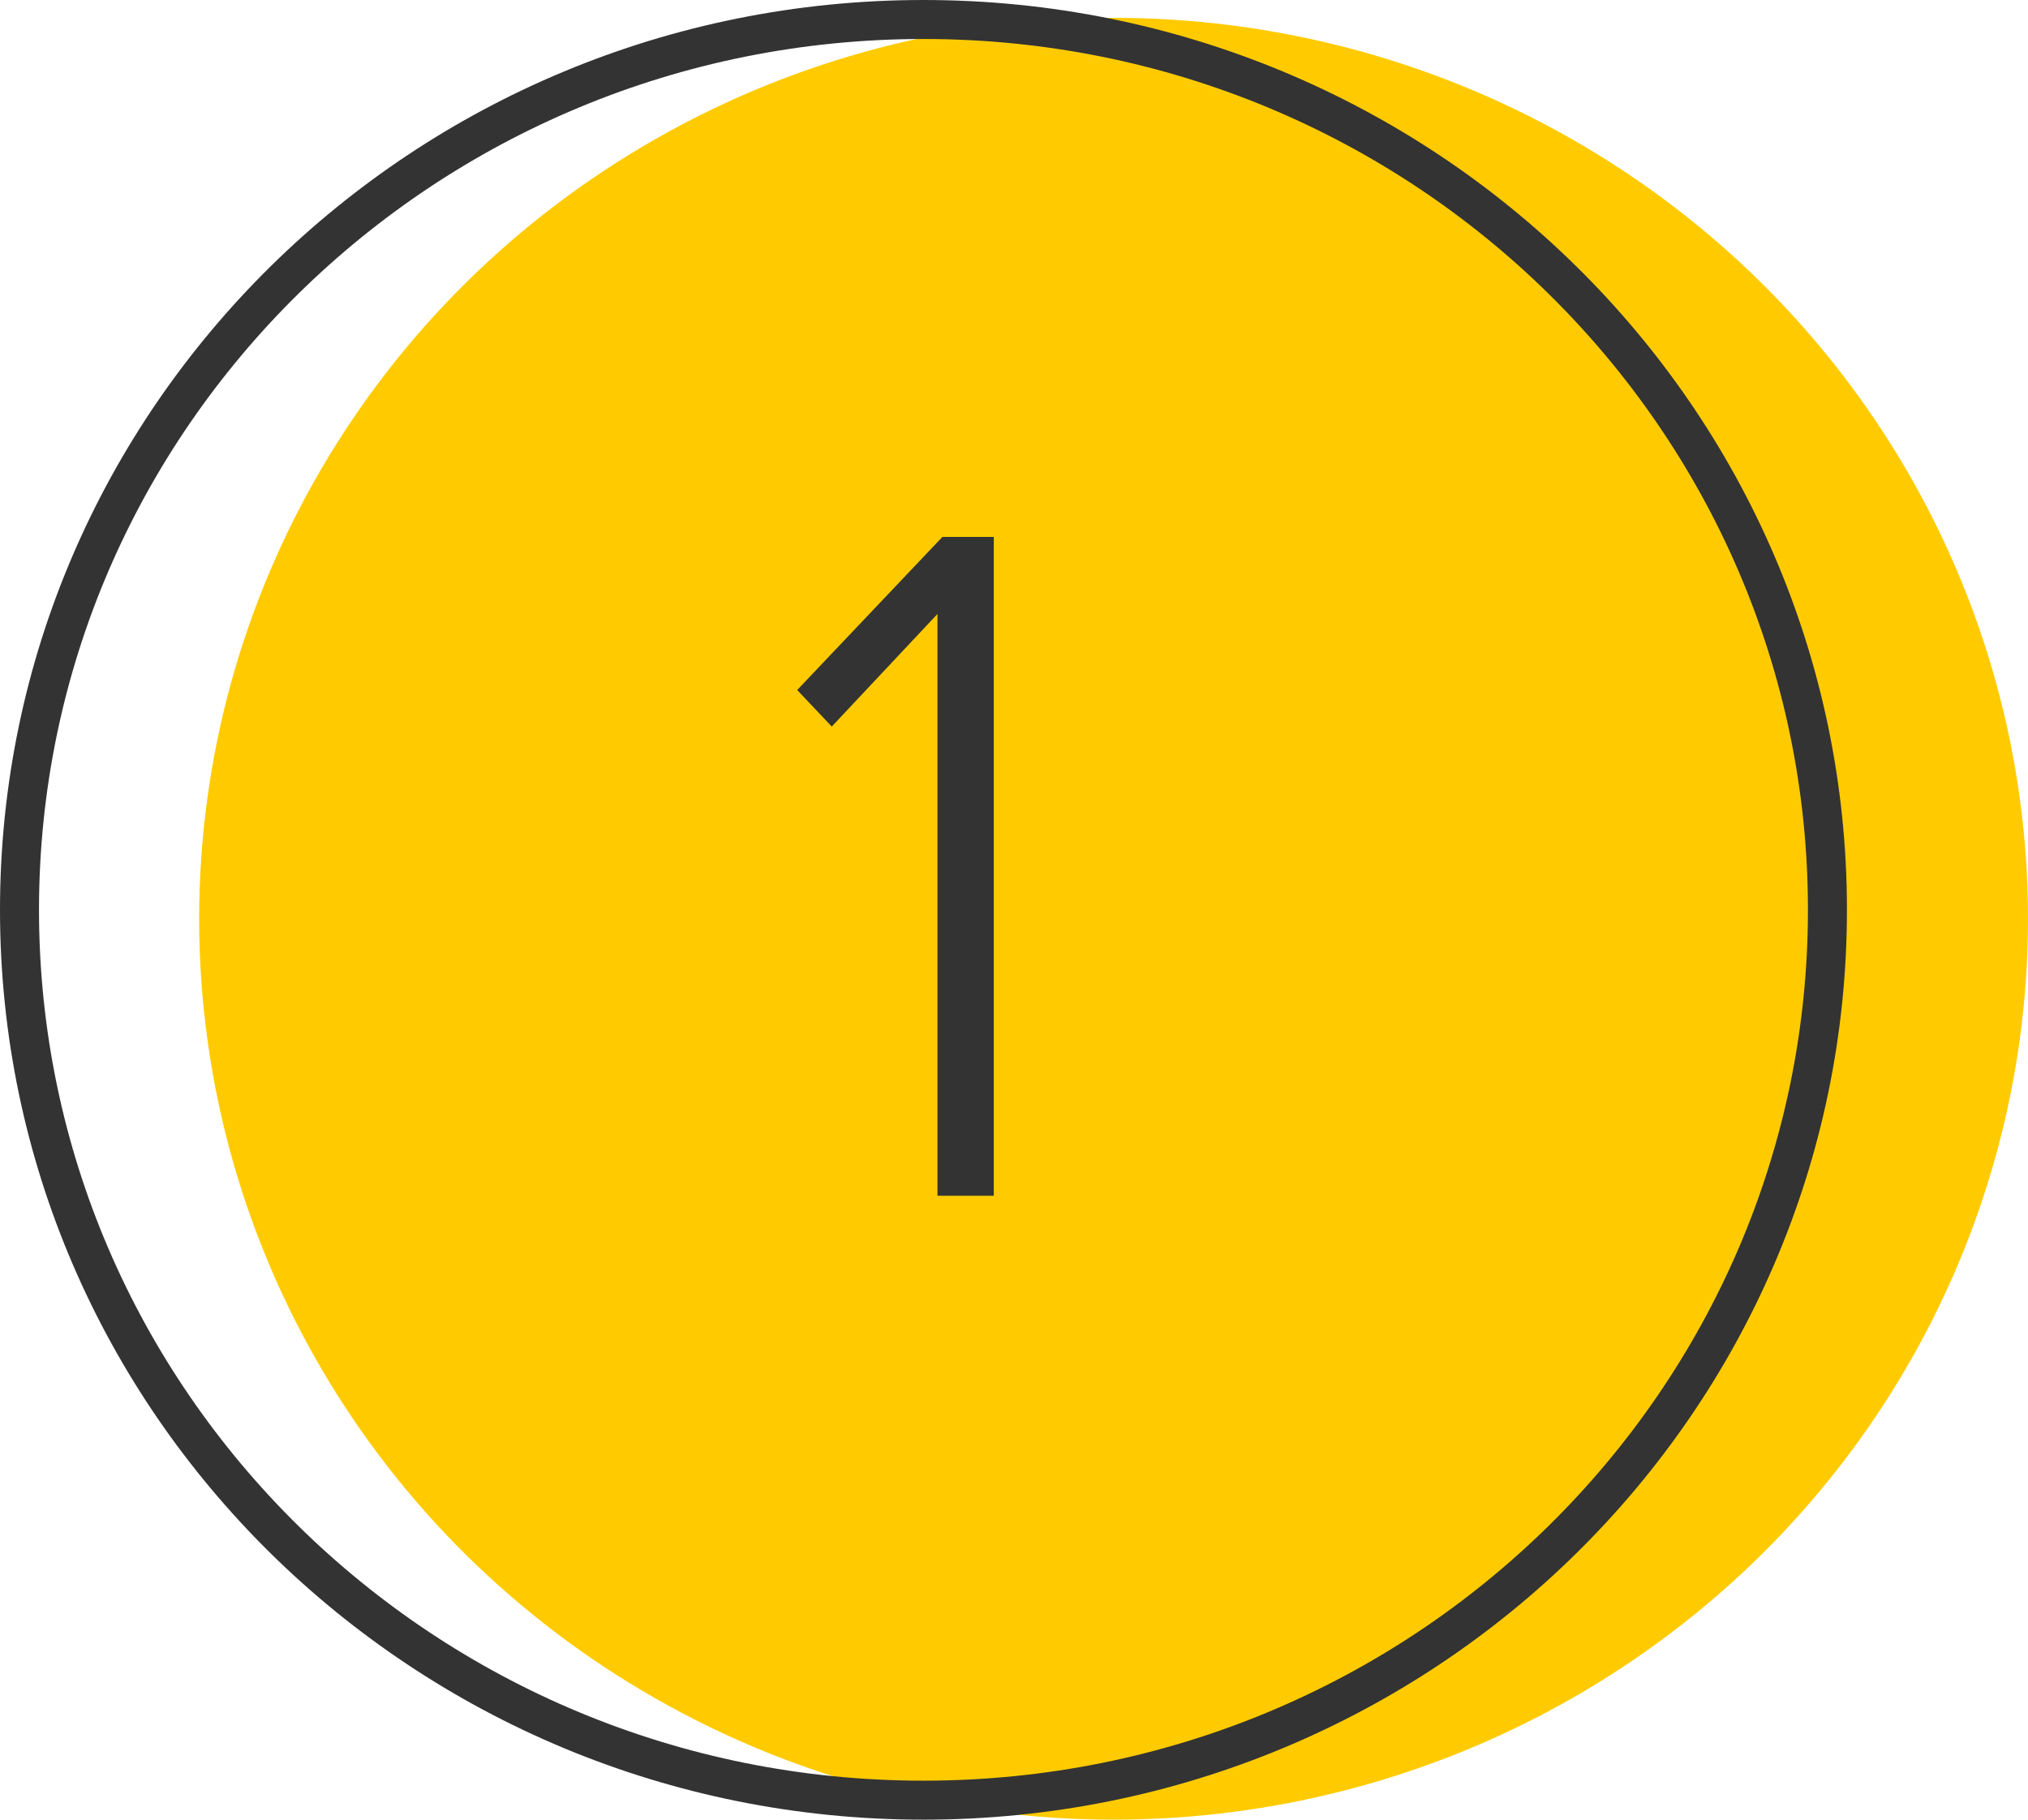 <svg width="78" height="70" viewBox="0 0 78 70" fill="none" xmlns="http://www.w3.org/2000/svg">
<ellipse cx="42.83" cy="35.343" rx="35.17" ry="34.657" fill="#FFCB00"/>
<path d="M38.223 46H36.057V23.618L31.991 27.95L30.661 26.544L36.247 20.654H38.223V46Z" fill="#333333"/>
<path d="M70.286 35C70.286 53.905 54.73 69.25 35.518 69.25C16.306 69.25 0.75 53.905 0.75 35C0.75 16.095 16.306 0.75 35.518 0.75C54.73 0.75 70.286 16.095 70.286 35Z" stroke="#333333" stroke-width="1.5"/>
</svg>
